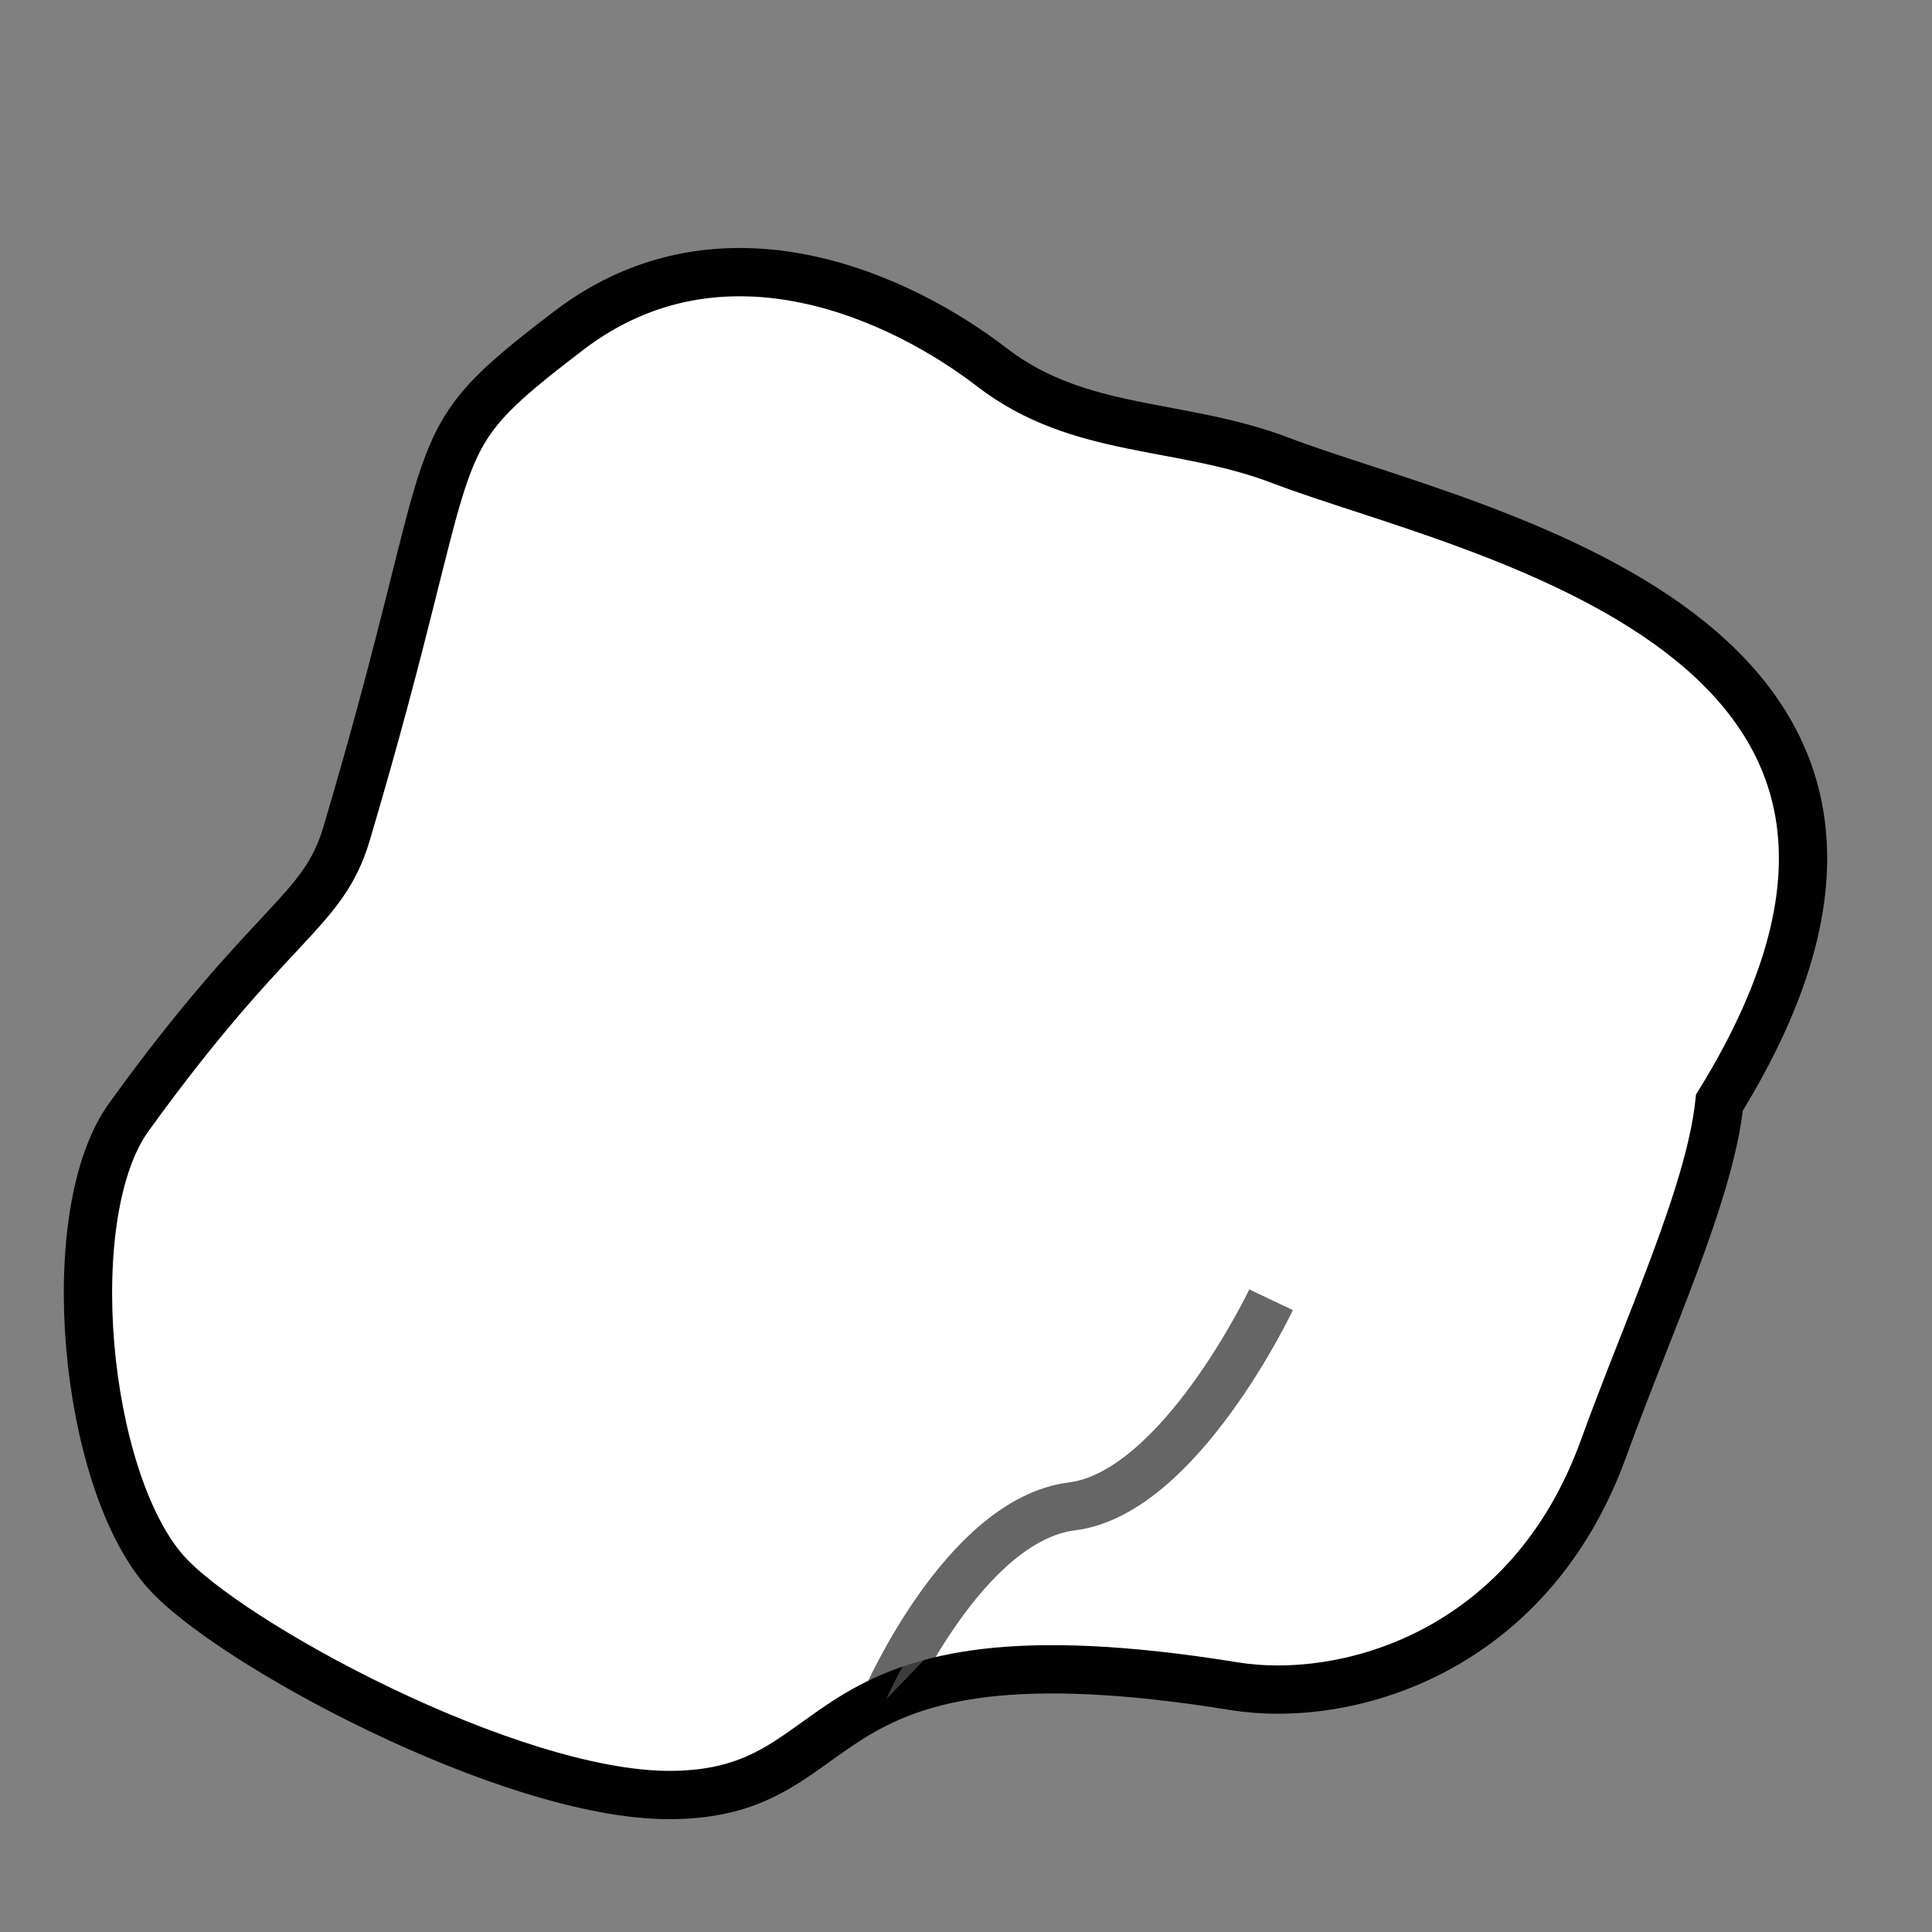 <?xml version="1.0" encoding="utf-8"?>
<!-- Generator: Adobe Illustrator 16.0.0, SVG Export Plug-In . SVG Version: 6.00 Build 0)  -->
<!DOCTYPE svg PUBLIC "-//W3C//DTD SVG 1.1//EN" "http://www.w3.org/Graphics/SVG/1.1/DTD/svg11.dtd">
<svg version="1.1" id="Layer_1" xmlns="http://www.w3.org/2000/svg" xmlns:xlink="http://www.w3.org/1999/xlink" x="0px" y="0px"
	 width="40px" height="40px" viewBox="0 0 40 40" enable-background="new 0 0 40 40" xml:space="preserve">
<rect x="0" y="0" width="40" height="40" fill="#808080" stroke="none"/>
<g id="Layer_1_1_" display="none">
	<g display="inline">
		<path fill="#FFFFFF" stroke="#010101" stroke-miterlimit="10" d="M16.734,19.708l-5.884-8.516C9.374,9.057,8.904,6.822,9.8,6.204
			c0.896-0.619,2.82,0.612,4.295,2.748l5.035,7.288"/>
		<path fill="#FFFFFF" stroke="#010101" stroke-miterlimit="10" d="M19.13,23.176l2.589,3.745l6.84,9.897
			c0.084,0.005,0.166,0.015,0.252,0.015c1.398,0,2.699-0.39,3.82-1.054c2.199-1.309,3.678-3.7,3.678-6.444
			c0-4.142-3.354-7.498-7.498-7.498c-1.77,0-3.395,0.617-4.678,1.646l-2.607-3.773"/>
		<path fill="#FFFFFF" stroke="#010101" stroke-miterlimit="10" d="M21.525,19.708l5.885-8.516c1.477-2.135,1.945-4.37,1.051-4.988
			c-0.896-0.619-2.82,0.612-4.295,2.748L19.13,16.24"/>
		<line fill="none" stroke="#010101" stroke-miterlimit="10" x1="16.734" y1="19.708" x2="19.576" y2="15.596"/>
		<path fill="#FFFFFF" stroke="#010101" stroke-miterlimit="10" d="M16.734,19.708l-2.607,3.772
			c-1.283-1.026-2.907-1.645-4.678-1.645c-4.142,0-7.498,3.357-7.498,7.498c0,2.744,1.479,5.137,3.678,6.443
			c1.12,0.664,2.423,1.055,3.82,1.055c0.086,0,0.168-0.01,0.253-0.014l6.84-9.898l2.588-3.745"/>
		<path fill="#FFFFFF" stroke="#010101" stroke-miterlimit="10" d="M11.973,26.598c-0.723-0.766-1.741-1.248-2.876-1.248
			c-2.191,0-3.966,1.776-3.966,3.967c0,1.647,1.005,3.06,2.436,3.658L11.973,26.598z"/>
		<path fill="#FFFFFF" stroke="#010101" stroke-miterlimit="10" d="M26.287,26.598l4.406,6.377c1.43-0.6,2.436-2.011,2.436-3.658
			c0-2.189-1.775-3.967-3.967-3.967C28.027,25.35,27.01,25.832,26.287,26.598z"/>
		<line fill="none" stroke="#010101" stroke-miterlimit="10" x1="21.883" y1="19.192" x2="18.834" y2="23.605"/>
		
			<line opacity="0.6" fill="none" stroke="#010101" stroke-miterlimit="10" enable-background="new    " x1="21.883" y1="20.66" x2="19.805" y2="23.668"/>
	</g>
	
		<circle display="inline" fill="#FFFFFF" stroke="#010101" stroke-width="0.5" stroke-miterlimit="10" cx="19.13" cy="19.708" r="1.023"/>
	
		<line display="inline" fill="none" stroke="#010101" stroke-width="0.5" stroke-miterlimit="10" x1="19.805" y1="18.945" x2="18.566" y2="20.73"/>
</g>
<g id="Layer_2">
	<path fill="#FFFFFF" stroke="#010101" stroke-miterlimit="10" d="M13.856,37.164c-3.313,0-9.152-3.166-10.436-4.633
		c-1.694-1.932-2.195-7.404-0.753-9.402c2.979-4.125,4.016-4.208,4.51-5.874C9.681,8.81,8.543,9.316,11.769,6.849
		c3.226-2.466,6.958-0.639,8.767,0.755c1.808,1.394,3.899,1.134,5.981,1.93c3.856,1.475,15.084,3.564,9.082,13.294
		c-0.199,1.887-1.482,4.627-2.402,7.168c-1.531,4.223-5.312,5.293-7.652,4.914C16.36,33.424,17.878,37.164,13.856,37.164z"/>
	<path opacity="0.6" fill="#FFFFFF" stroke="#010101" stroke-miterlimit="10" enable-background="new    " d="M18.351,35.178
		c0,0,1.617-3.711,3.842-3.99c2.228-0.278,4.123-4.278,4.123-4.278"/>
</g>
</svg>
